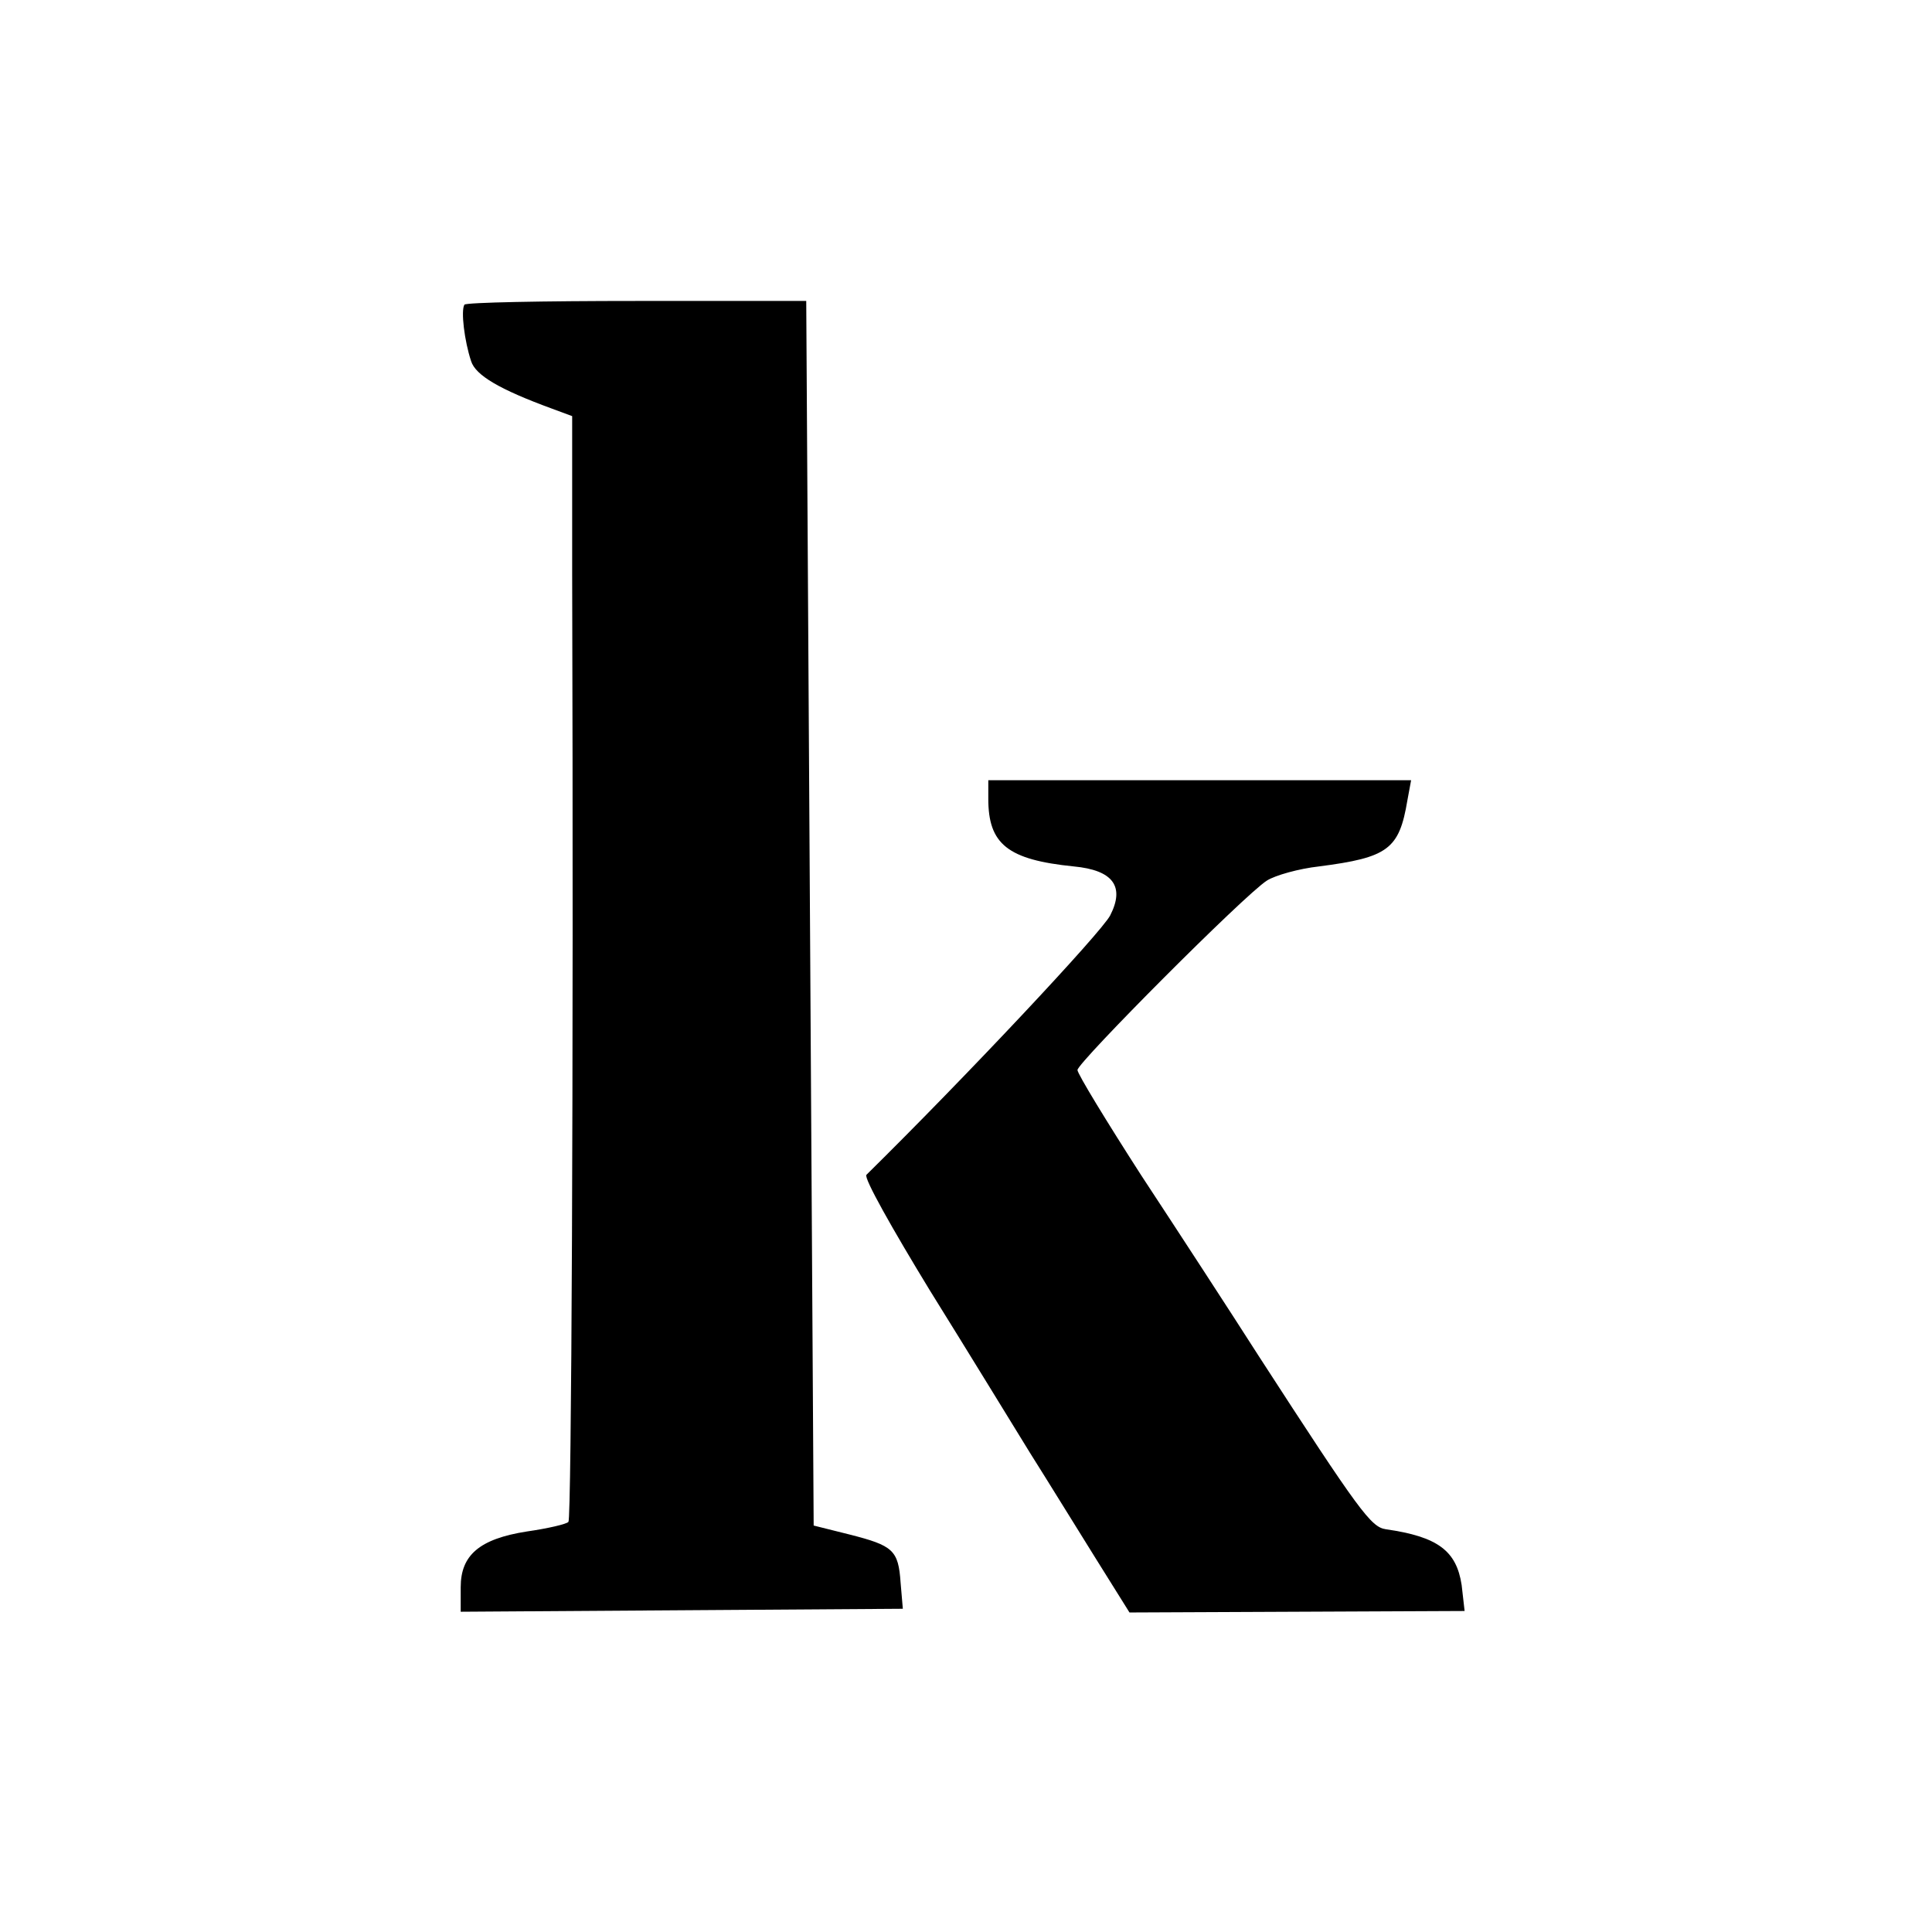 <?xml version="1.0" standalone="no"?>
<!DOCTYPE svg PUBLIC "-//W3C//DTD SVG 20010904//EN"
 "http://www.w3.org/TR/2001/REC-SVG-20010904/DTD/svg10.dtd">
<svg version="1.0" xmlns="http://www.w3.org/2000/svg"
 width="260pt" height="260pt" viewBox="0 0 260 260"
 preserveAspectRatio="xMidYMid meet">
<g transform="translate(0,260) scale(0.1,-0.1)"
fill="#000000" stroke="none">
<path d="M625 2190 c-5 -8 0 -49 9 -76 6 -19 38 -38 109 -64 l27 -10 0 -212
c2 -684 -1 -1272 -5 -1276 -2 -3 -28 -9 -56 -13 -64 -10 -89 -32 -89 -75 l0
-33 298 2 297 2 -3 35 c-3 44 -10 50 -69 65 l-48 12 -5 824 -5 824 -228 0
c-126 0 -230 -2 -232 -5z"/>
<path d="M1330 1525 c0 -61 26 -82 115 -91 53 -5 69 -27 49 -66 -12 -23 -194
-217 -328 -349 -4 -4 35 -73 85 -155 51 -82 111 -180 135 -219 24 -38 64 -103
89 -143 l45 -72 226 1 225 1 -4 35 c-7 46 -32 65 -102 75 -20 3 -35 23 -171
233 -39 61 -110 170 -158 243 -47 73 -86 137 -86 142 0 10 225 236 255 255 11
7 43 16 70 19 93 12 108 23 119 89 l5 27 -285 0 -284 0 0 -25z"/>
</g>
</svg>
